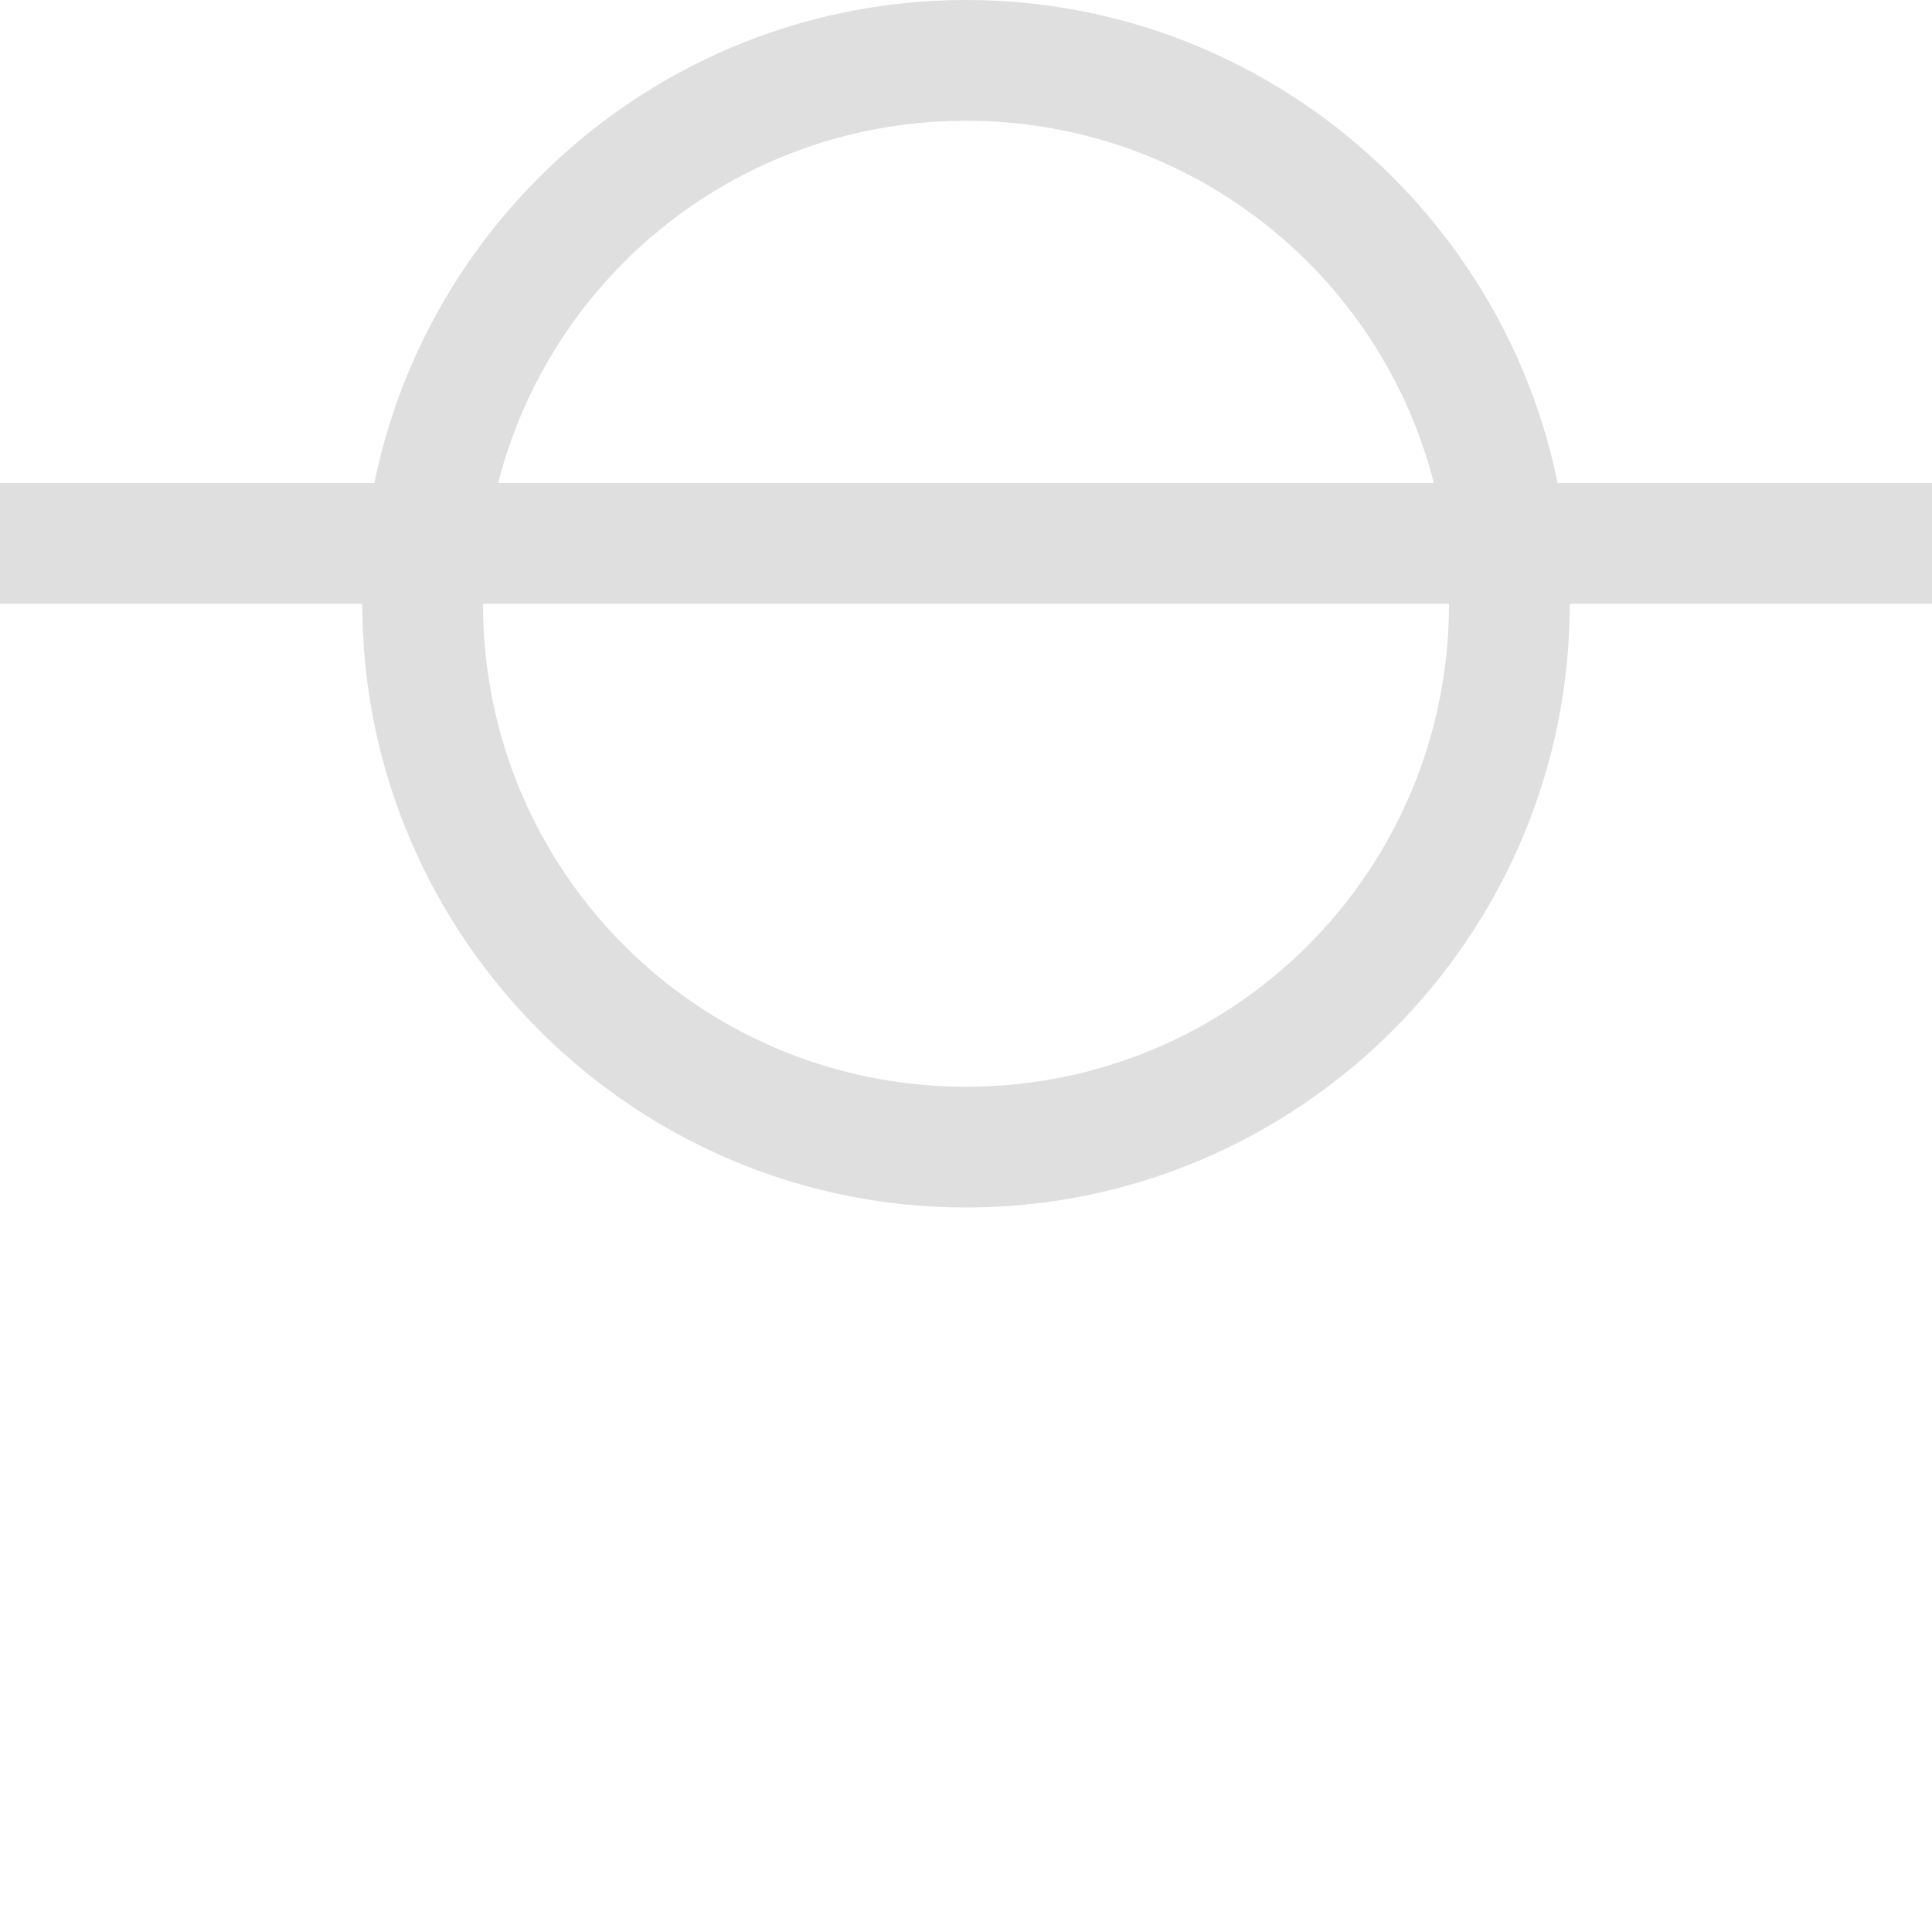 <svg xmlns="http://www.w3.org/2000/svg" width="16" height="16"><path d="M0 4h16v1H0Z" style="stroke-width:.707;fill:#dfdfdf;fill-opacity:1"/><path d="M8 0C5.244 0 3 2.244 3 5s2.244 5 5 5 5-2.244 5-5-2.244-5-5-5Zm0 1c2.215 0 4 1.785 4 4s-1.785 4-4 4-4-1.785-4-4 1.785-4 4-4Z" style="stroke-linecap:butt;fill:#dfdfdf;fill-opacity:1"/></svg>